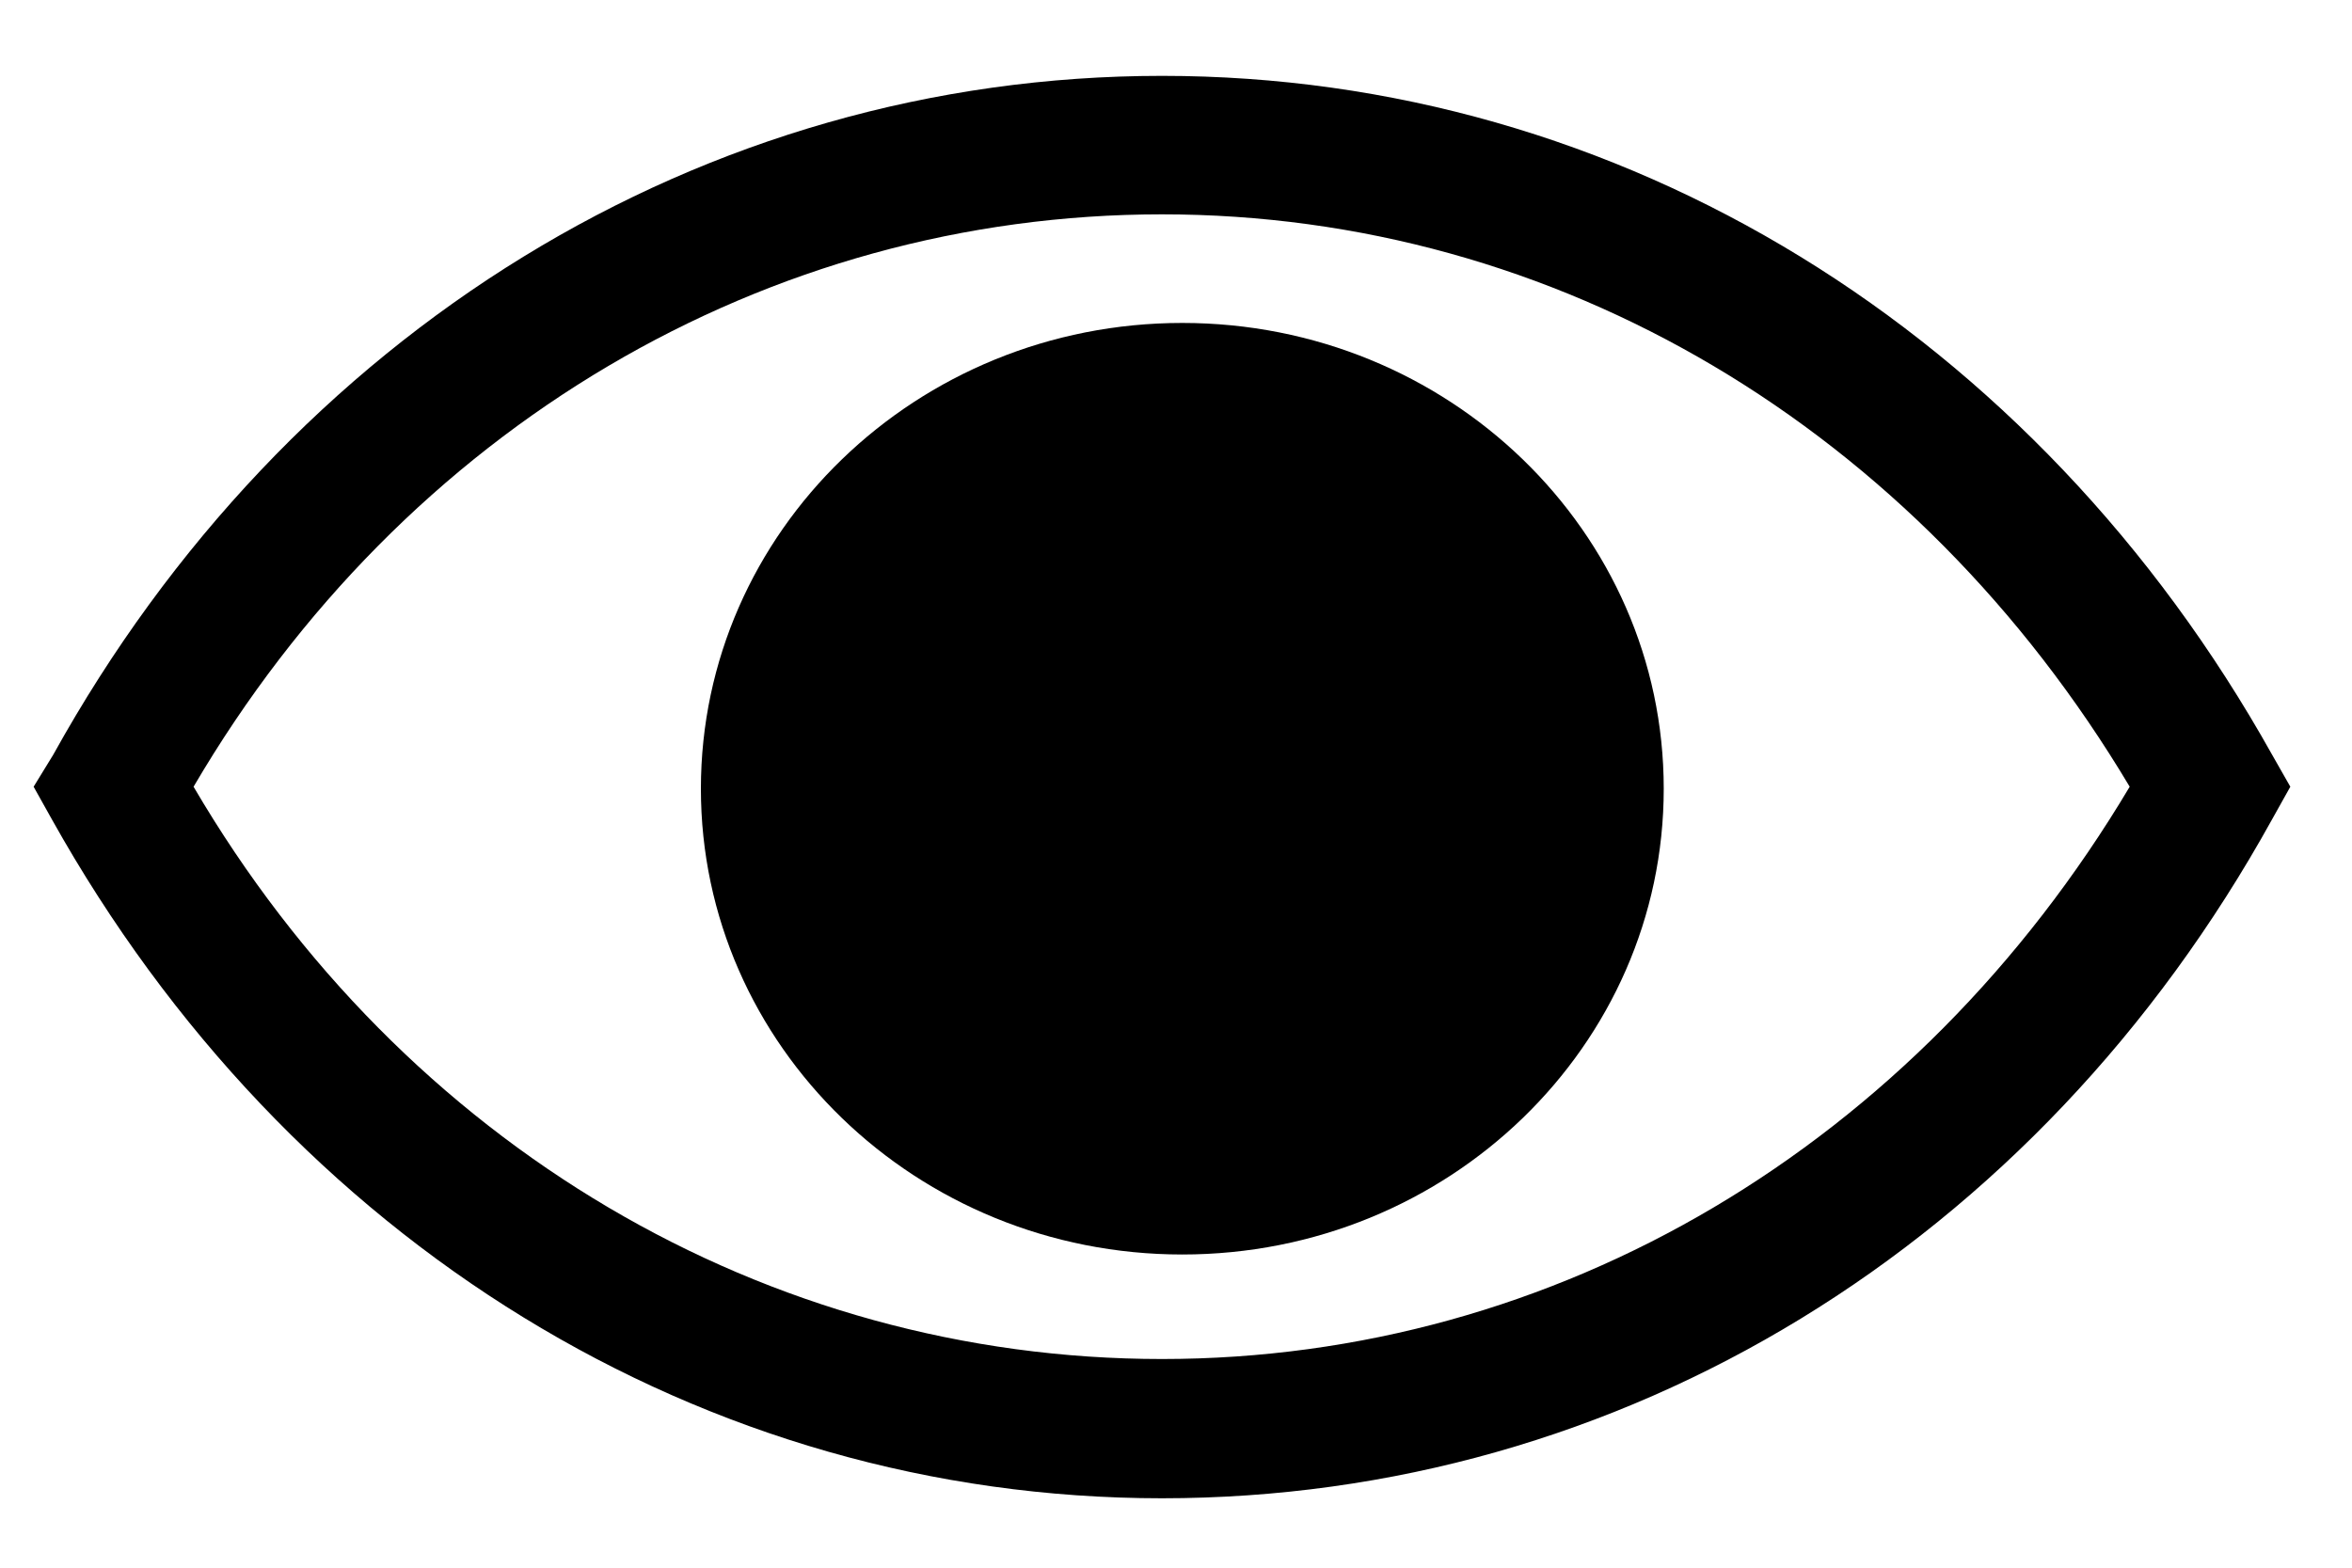 <svg width="27" height="18" viewBox="0 0 27 18" fill="none" xmlns="http://www.w3.org/2000/svg">
<path d="M26.083 8.666C23.368 3.81 18.607 0.871 13.339 0.871C8.071 0.871 3.302 3.81 0.611 8.666L0.386 9.033L0.595 9.407C3.31 14.264 8.071 17.203 13.339 17.203C18.607 17.203 23.376 14.303 26.083 9.407L26.292 9.033L26.083 8.666ZM13.339 15.604C8.804 15.604 4.639 13.157 2.222 9.033C4.639 4.909 8.804 2.461 13.339 2.461C17.874 2.461 21.991 4.917 24.448 9.033C21.991 13.157 17.866 15.604 13.339 15.604Z" fill="black"/>
<path d="M13.572 14.404C16.625 14.404 19.099 12.009 19.099 9.056C19.099 6.102 16.625 3.708 13.572 3.708C10.521 3.708 8.046 6.102 8.046 9.056C8.046 12.009 10.521 14.404 13.572 14.404Z" fill="black"/>
</svg>
